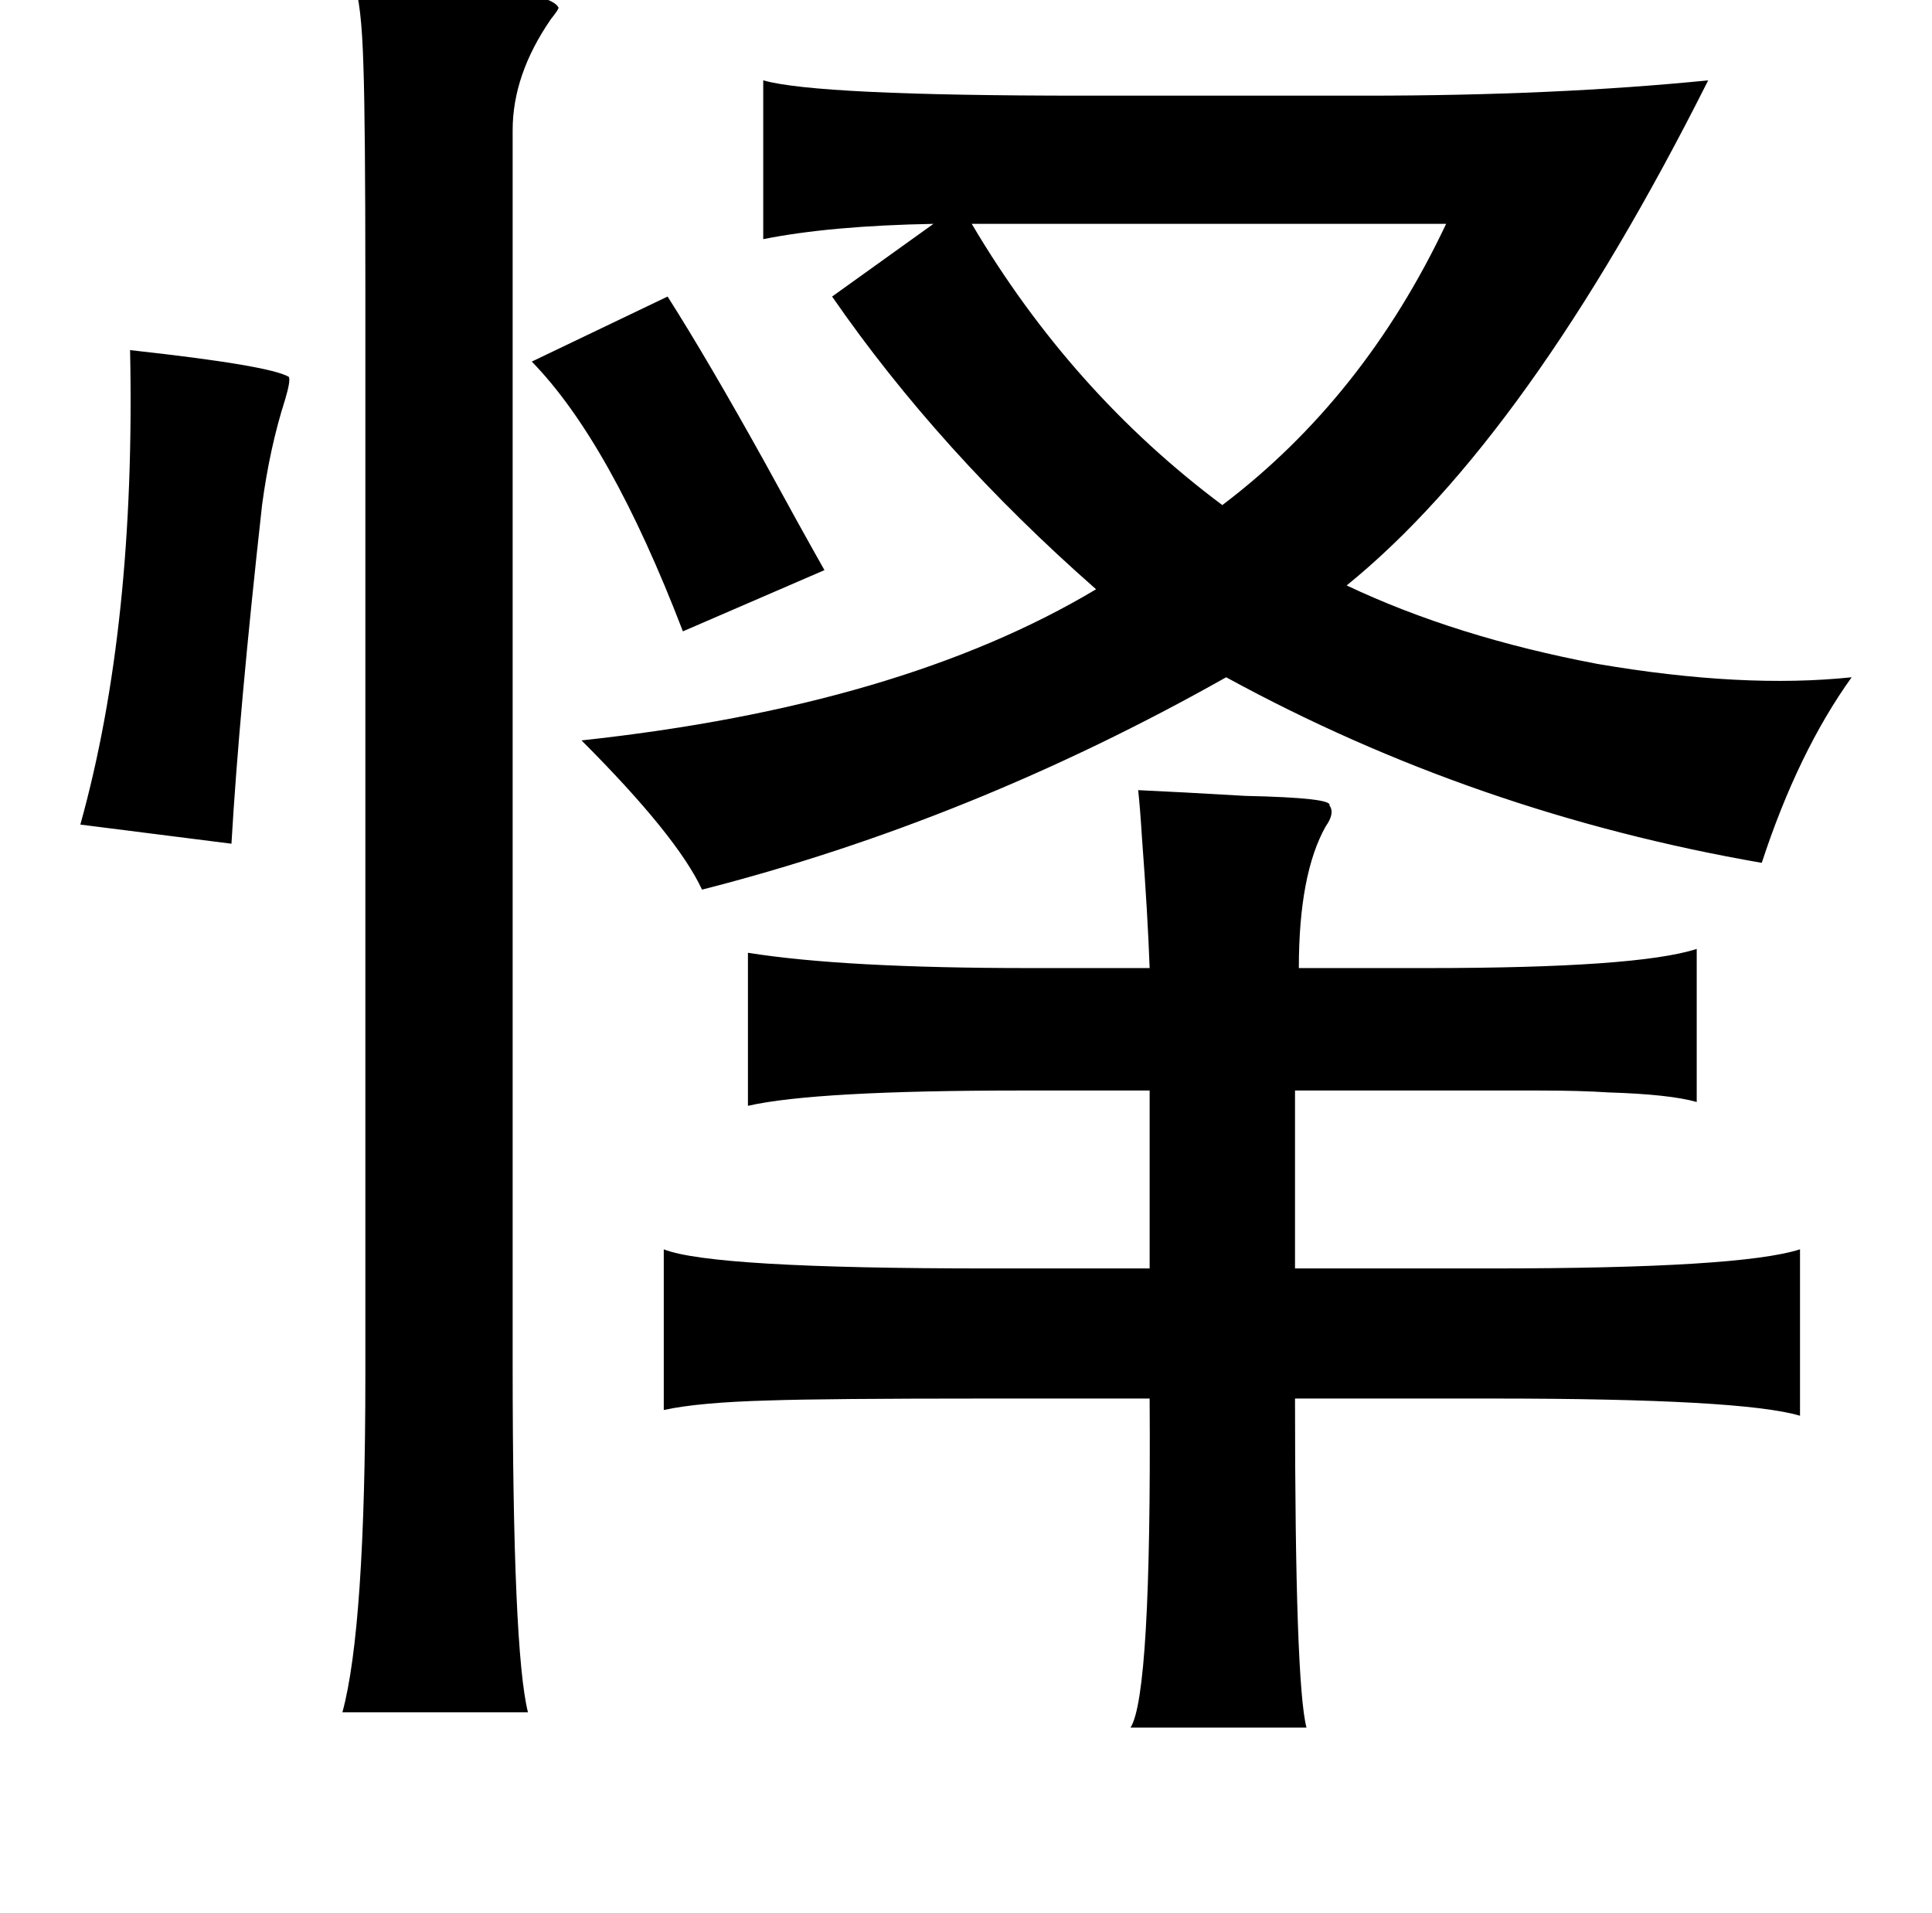 <?xml version="1.0" standalone="no"?>
<!DOCTYPE svg PUBLIC "-//W3C//DTD SVG 1.1//EN" "http://www.w3.org/Graphics/SVG/1.1/DTD/svg11.dtd" >
<svg xmlns="http://www.w3.org/2000/svg" xmlns:xlink="http://www.w3.org/1999/xlink" version="1.1" viewBox="-10 0 1010 1000">
   <path fill="currentColor"
d="M175 -8q101 0 107 12q0 1 -4 6q-20 29 -20 58v645q0 150 8 182h-97q12 -44 12 -176v-570q0 -85 -1 -114q-1 -35 -5 -43zM883 42q-94 187 -189 264q57 27 131 41q76 13 133 7q-28 39 -47 97q-150 -26 -280 -97q-133 75 -274 111q-13 -28 -63 -78q167 -18 269 -79
q-82 -72 -138 -153l53 -38q-54 1 -89 8v-83q28 8 167 8h148q99 0 179 -8zM58 183q73 8 83 14q1 2 -2 12q-8 25 -12 55q-12 108 -16 177l-79 -10q29 -104 26 -248zM585 413q22 1 56 3q46 1 44 5q3 4 -2 11q-14 25 -14 74h67q110 0 141 -10v80q-14 -4 -46 -5q-15 -1 -37 -1
h-58h-69v93h103q130 0 161 -10v87q-30 -9 -161 -9h-103q0 149 6 172h-92q11 -17 10 -172h-85q-85 0 -114 1q-37 1 -55 5v-84q25 10 169 10h85v-93h-67q-108 0 -143 8v-80q50 8 147 8h63q-1 -28 -4 -68q-1 -16 -2 -25zM339 155q21 33 51 87q18 33 31 56l-74 32
q-38 -99 -79 -141zM498 117q52 88 131 147q74 -56 117 -147h-248z" />
</svg>
